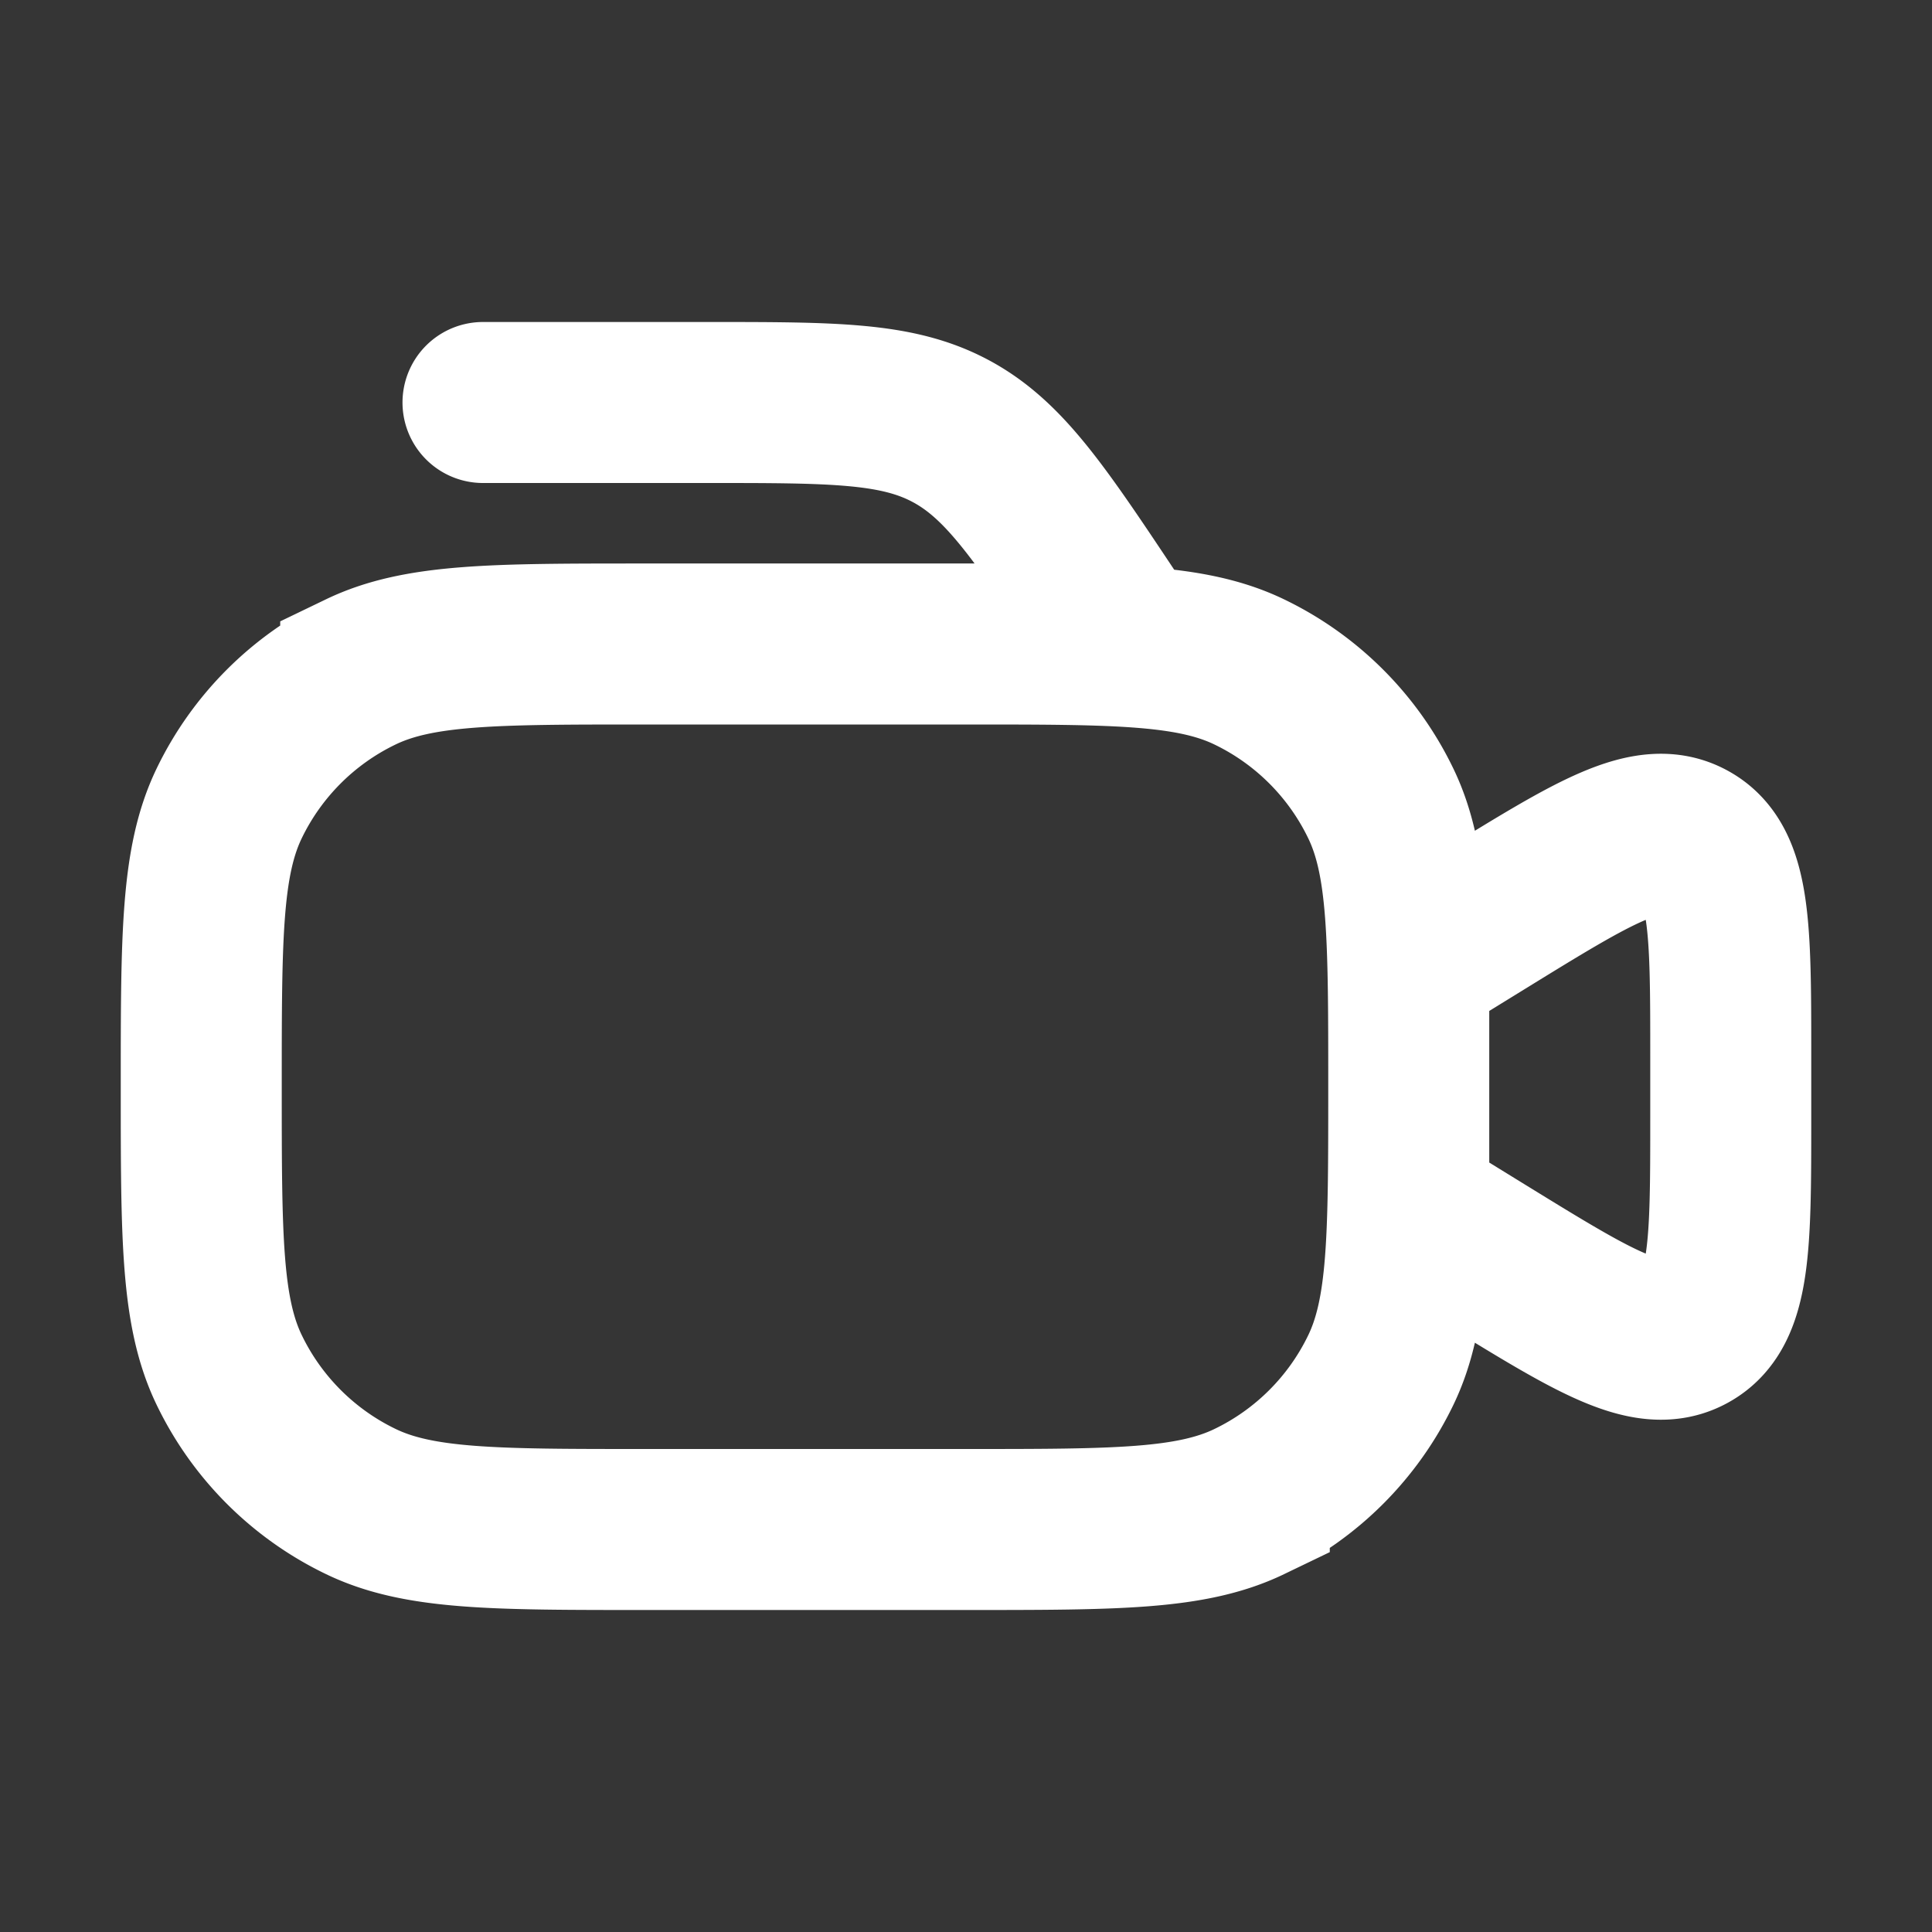 <svg xmlns="http://www.w3.org/2000/svg" width="24" height="24" fill="none"><rect width="100%" height="100%" fill="#333333" stroke="none"/><path fill="#fff" fill-opacity=".01" d="M24 0v24H0V0z"/><path stroke="#FFFFFF" stroke-linecap="round" stroke-width="2" d="M6 5h2.789c1.572 0 2.358 0 3.021.355.663.355 1.1 1.009 1.971 2.317l.027.04M17.5 12l.951-.586c1.35-.831 2.024-1.247 2.537-.96.512.285.512 1.078.512 2.663v.766c0 1.585 0 2.377-.512 2.663-.513.287-1.187-.13-2.537-.96L17.5 15zM8 19h4c1.866 0 2.799 0 3.519-.347a3.5 3.5 0 0 0 1.634-1.634c.347-.72.347-1.653.347-3.519v0c0-1.866 0-2.799-.347-3.519a3.5 3.5 0 0 0-1.634-1.634C14.799 8 13.866 8 12 8H8c-1.866 0-2.799 0-3.519.347A3.5 3.5 0 0 0 2.847 9.98c-.347.72-.347 1.653-.347 3.519v0c0 1.866 0 2.799.347 3.519a3.5 3.5 0 0 0 1.634 1.634C5.201 19 6.134 19 8 19Z"/></svg>